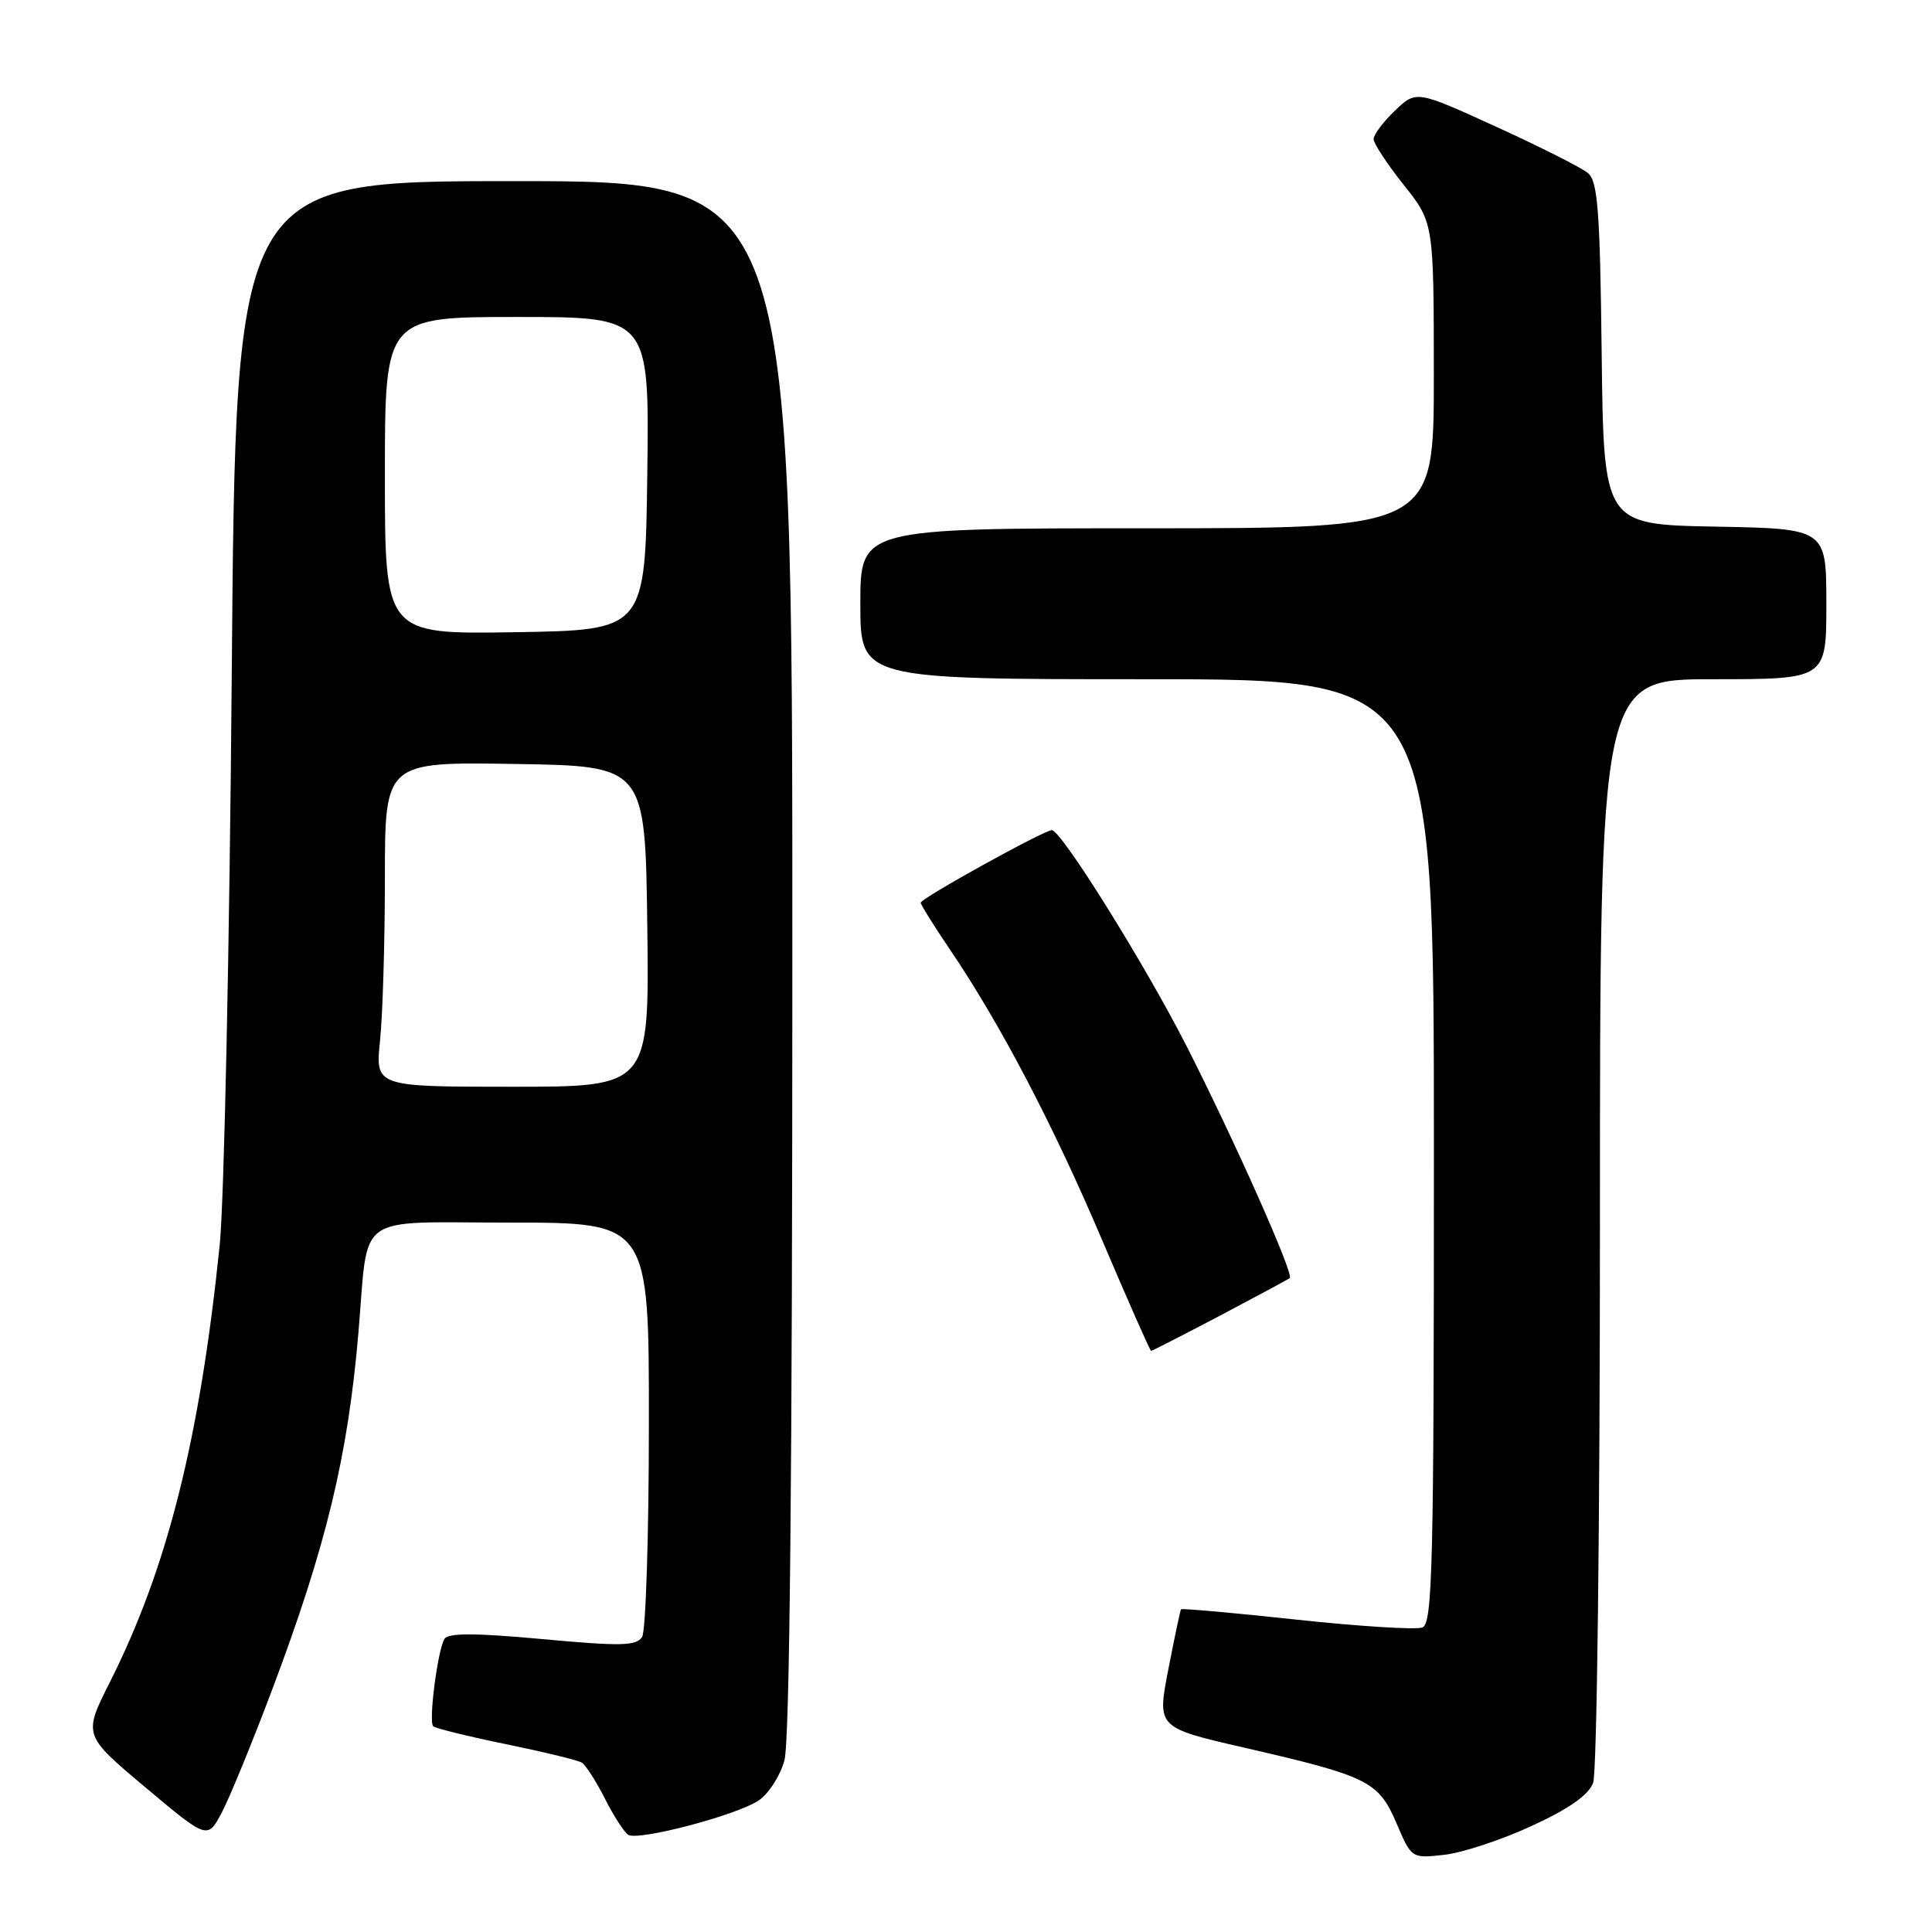 <?xml version="1.0" encoding="UTF-8" standalone="no"?>
<!DOCTYPE svg PUBLIC "-//W3C//DTD SVG 1.1//EN" "http://www.w3.org/Graphics/SVG/1.1/DTD/svg11.dtd" >
<svg xmlns="http://www.w3.org/2000/svg" xmlns:xlink="http://www.w3.org/1999/xlink" version="1.1" viewBox="0 0 256 256">
 <g >
 <path fill="currentColor"
d=" M 202.97 241.94 C 207.89 239.68 210.48 237.86 211.10 236.24 C 211.60 234.91 212.00 202.25 212.00 161.93 C 212.00 90.00 212.00 90.00 227.00 90.00 C 242.00 90.00 242.00 90.00 242.00 80.03 C 242.00 70.05 242.00 70.05 227.25 69.78 C 212.50 69.50 212.50 69.50 212.23 46.86 C 212.01 27.85 211.71 24.01 210.41 22.93 C 209.56 22.22 204.09 19.46 198.26 16.80 C 187.66 11.96 187.66 11.96 184.83 14.67 C 183.27 16.16 182.00 17.85 182.01 18.44 C 182.02 19.02 183.81 21.75 186.00 24.50 C 189.98 29.50 189.98 29.50 189.99 49.75 C 190.00 70.00 190.00 70.00 152.00 70.00 C 114.00 70.00 114.00 70.00 114.00 80.00 C 114.00 90.00 114.00 90.00 152.00 90.00 C 190.00 90.00 190.00 90.00 190.00 152.53 C 190.00 207.75 189.82 215.13 188.47 215.65 C 187.63 215.97 180.13 215.51 171.81 214.61 C 163.49 213.71 156.60 213.10 156.49 213.24 C 156.39 213.38 155.63 216.97 154.81 221.21 C 153.31 228.92 153.31 228.92 164.90 231.58 C 181.31 235.36 182.65 236.02 185.04 241.58 C 187.04 246.26 187.04 246.26 191.39 245.77 C 193.79 245.50 199.00 243.78 202.97 241.94 Z  M 36.02 224.00 C 43.22 204.90 46.10 193.00 47.50 176.50 C 48.87 160.46 46.74 162.00 67.59 162.00 C 86.00 162.00 86.00 162.00 85.98 188.75 C 85.98 203.46 85.57 216.14 85.08 216.91 C 84.32 218.10 82.27 218.15 71.88 217.19 C 62.96 216.37 59.39 216.36 58.90 217.16 C 57.99 218.63 56.77 228.10 57.40 228.74 C 57.68 229.01 62.01 230.08 67.04 231.11 C 72.06 232.14 76.59 233.24 77.10 233.56 C 77.61 233.88 78.98 236.02 80.15 238.32 C 81.31 240.62 82.71 242.78 83.24 243.12 C 84.55 243.96 97.47 240.57 100.49 238.60 C 101.82 237.73 103.37 235.33 103.94 233.26 C 104.64 230.76 104.99 195.06 104.99 126.75 C 105.00 24.00 105.00 24.00 68.11 24.00 C 31.23 24.00 31.23 24.00 30.71 89.25 C 30.42 125.14 29.70 159.22 29.11 165.00 C 26.46 190.72 22.18 207.75 14.57 222.87 C 11.02 229.91 11.02 229.91 19.26 236.83 C 27.50 243.75 27.50 243.75 29.41 240.13 C 30.45 238.13 33.43 230.88 36.02 224.00 Z  M 161.64 174.34 C 166.51 171.77 170.68 169.53 170.90 169.35 C 171.49 168.88 163.60 151.15 157.25 138.66 C 151.72 127.79 140.62 110.00 139.37 110.00 C 138.34 110.00 122.00 119.04 122.00 119.61 C 122.00 119.88 123.74 122.67 125.86 125.80 C 132.54 135.66 139.52 148.99 146.01 164.25 C 149.46 172.36 152.39 179.00 152.53 179.00 C 152.66 179.00 156.76 176.90 161.64 174.34 Z  M 50.36 137.85 C 50.71 134.47 51.00 124.79 51.00 116.33 C 51.00 100.95 51.00 100.95 68.25 101.23 C 85.50 101.50 85.50 101.50 85.77 122.75 C 86.04 144.00 86.04 144.00 67.88 144.00 C 49.72 144.00 49.72 144.00 50.36 137.85 Z  M 51.00 63.02 C 51.00 42.00 51.00 42.00 68.52 42.00 C 86.04 42.00 86.04 42.00 85.77 62.75 C 85.50 83.50 85.50 83.50 68.25 83.77 C 51.00 84.05 51.00 84.05 51.00 63.02 Z "/>
</g>
</svg>